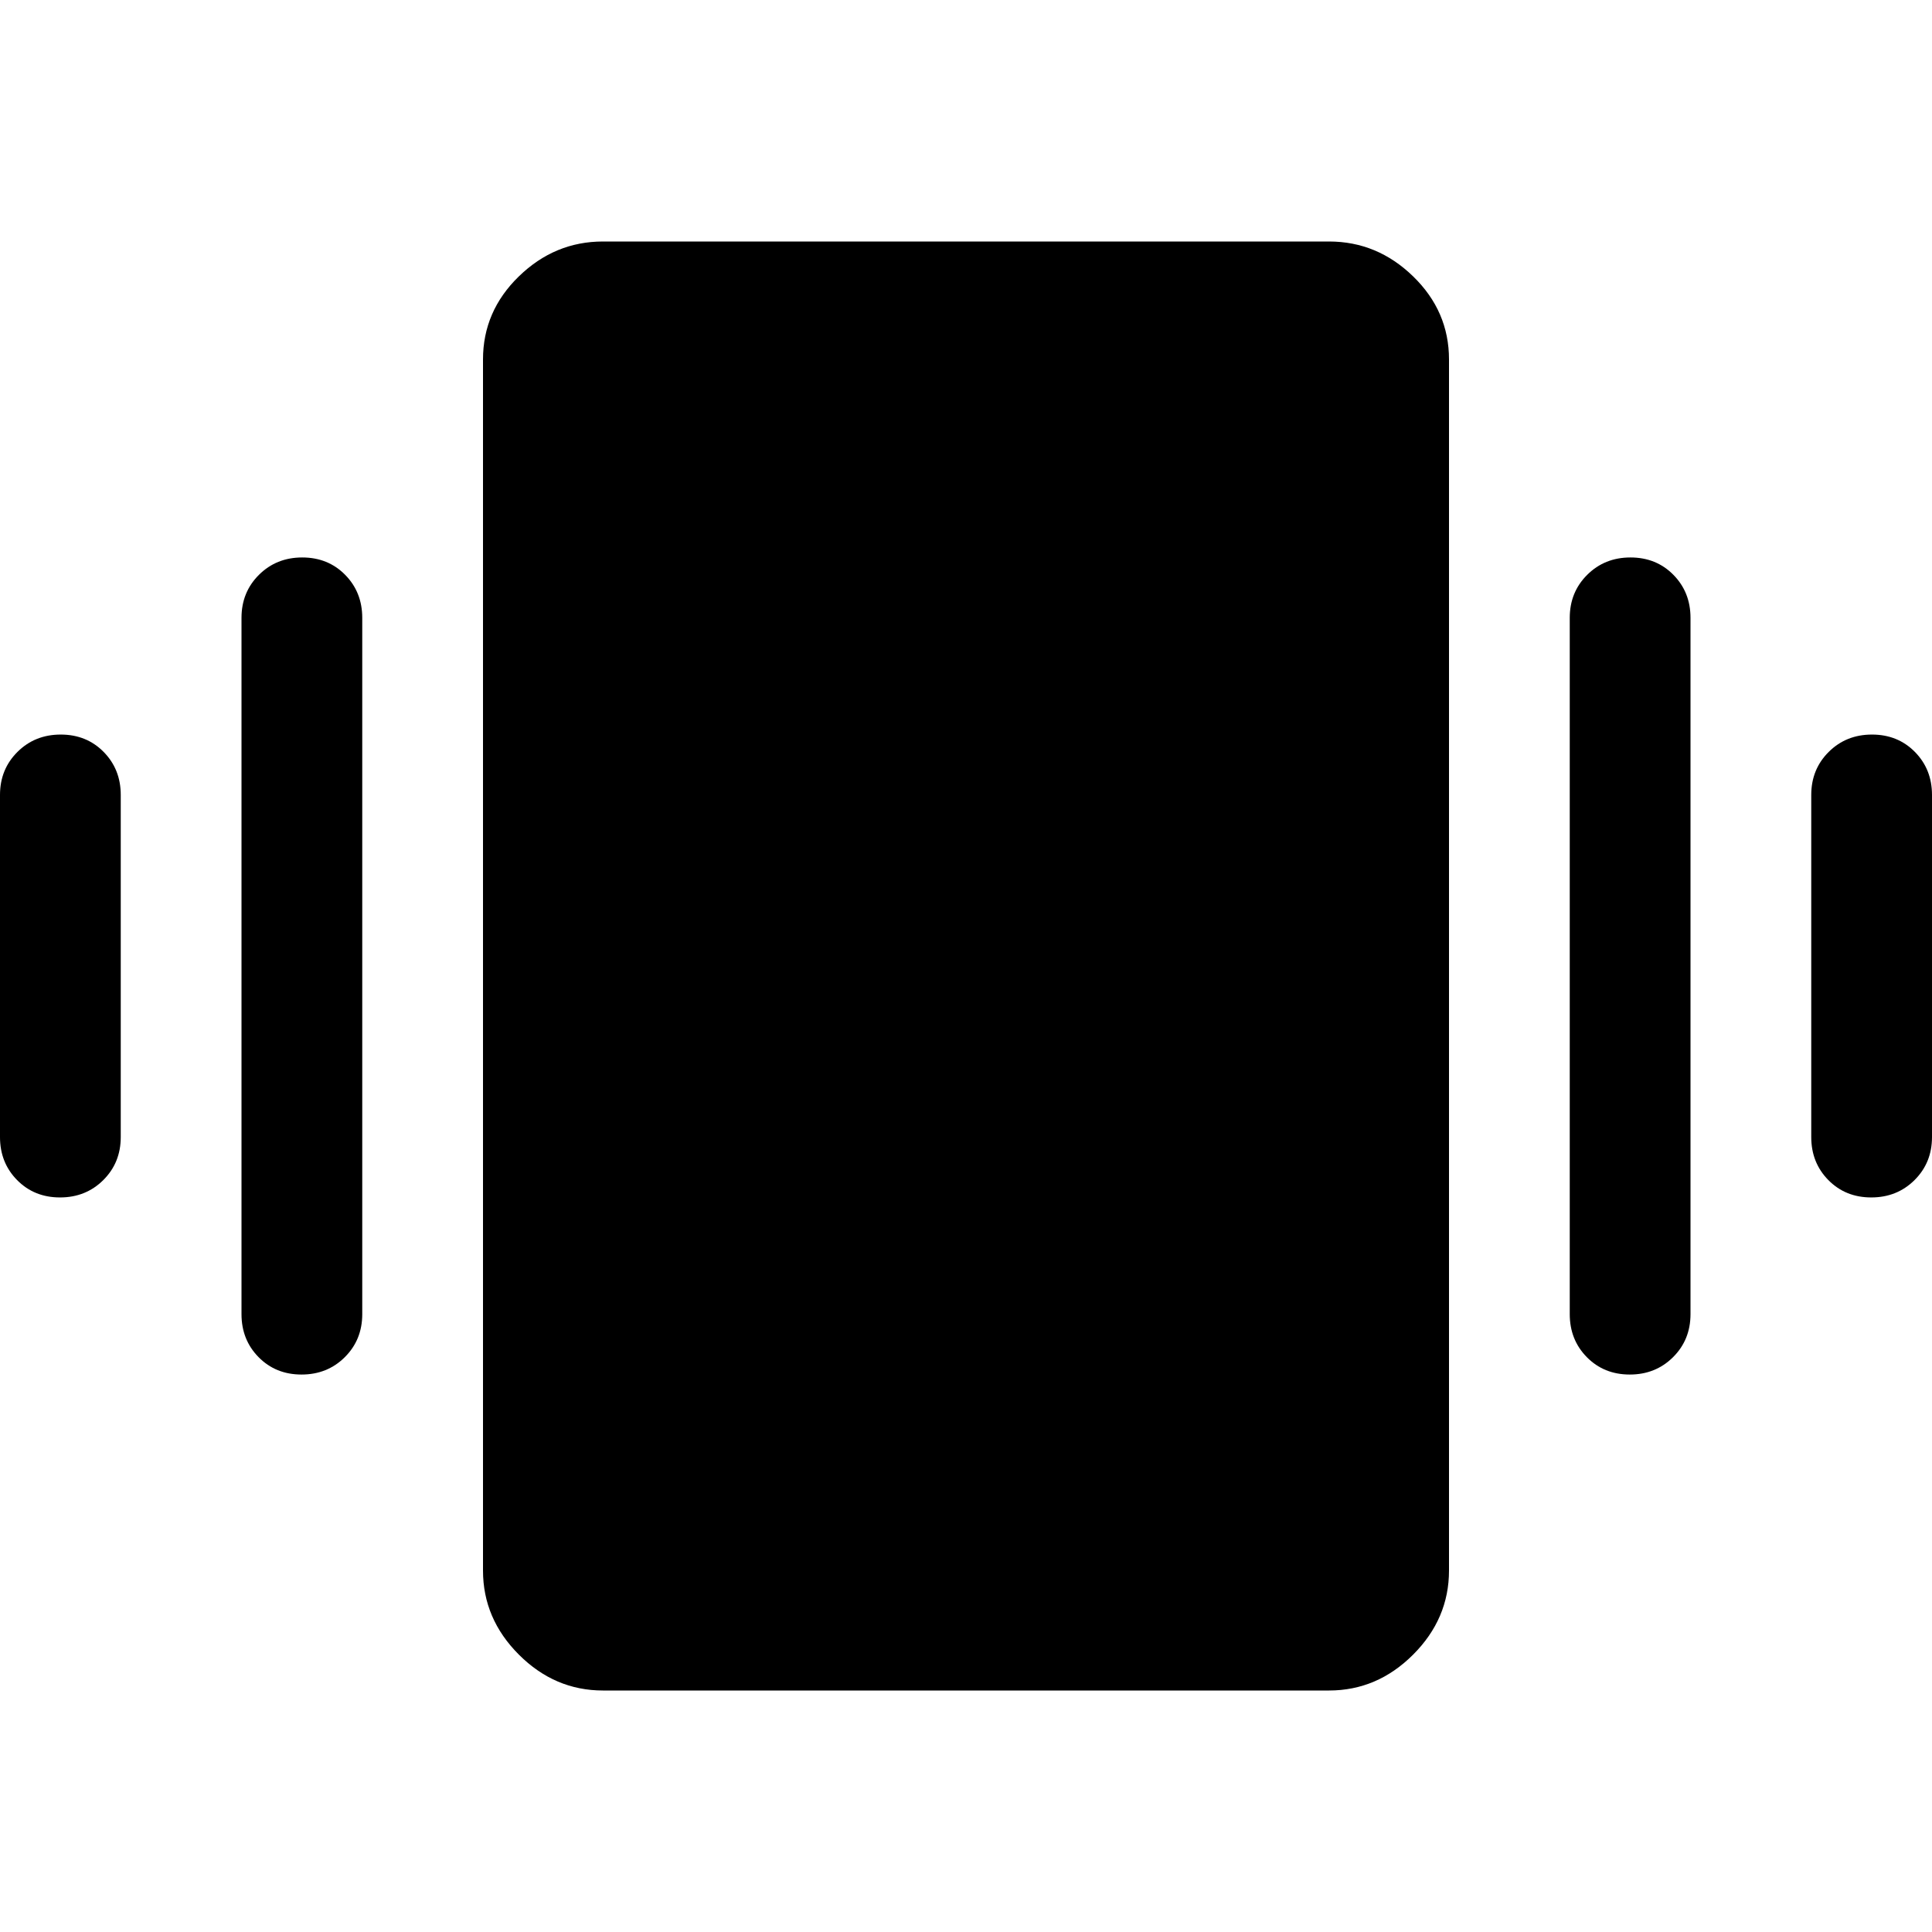 <svg xmlns="http://www.w3.org/2000/svg" width="48" height="48" viewBox="0 96 960 960"><path d="M29.825 691Q17 691 8.5 682.375T0 661V491q0-12.75 8.675-21.375Q17.351 461 30.175 461 43 461 51.5 469.625T60 491v170q0 12.75-8.675 21.375Q42.649 691 29.825 691Zm120 88Q137 779 128.5 770.375T120 749V403q0-12.75 8.675-21.375 8.676-8.625 21.5-8.625 12.825 0 21.325 8.625T180 403v346q0 12.75-8.675 21.375-8.676 8.625-21.5 8.625Zm780-88Q917 691 908.5 682.375T900 661V491q0-12.75 8.675-21.375 8.676-8.625 21.5-8.625 12.825 0 21.325 8.625T960 491v170q0 12.75-8.675 21.375-8.676 8.625-21.5 8.625Zm-120 88Q797 779 788.5 770.375T780 749V403q0-12.75 8.675-21.375 8.676-8.625 21.5-8.625 12.825 0 21.325 8.625T840 403v346q0 12.75-8.675 21.375-8.676 8.625-21.5 8.625ZM299.609 936q-23.957 0-41.783-17.826T240 876.391V274.609q0-23.957 17.826-41.283T299.609 216h360.782q23.957 0 41.783 17.326T720 274.609v601.782q0 23.957-17.826 41.783T660.391 936H299.609Z"/></svg>